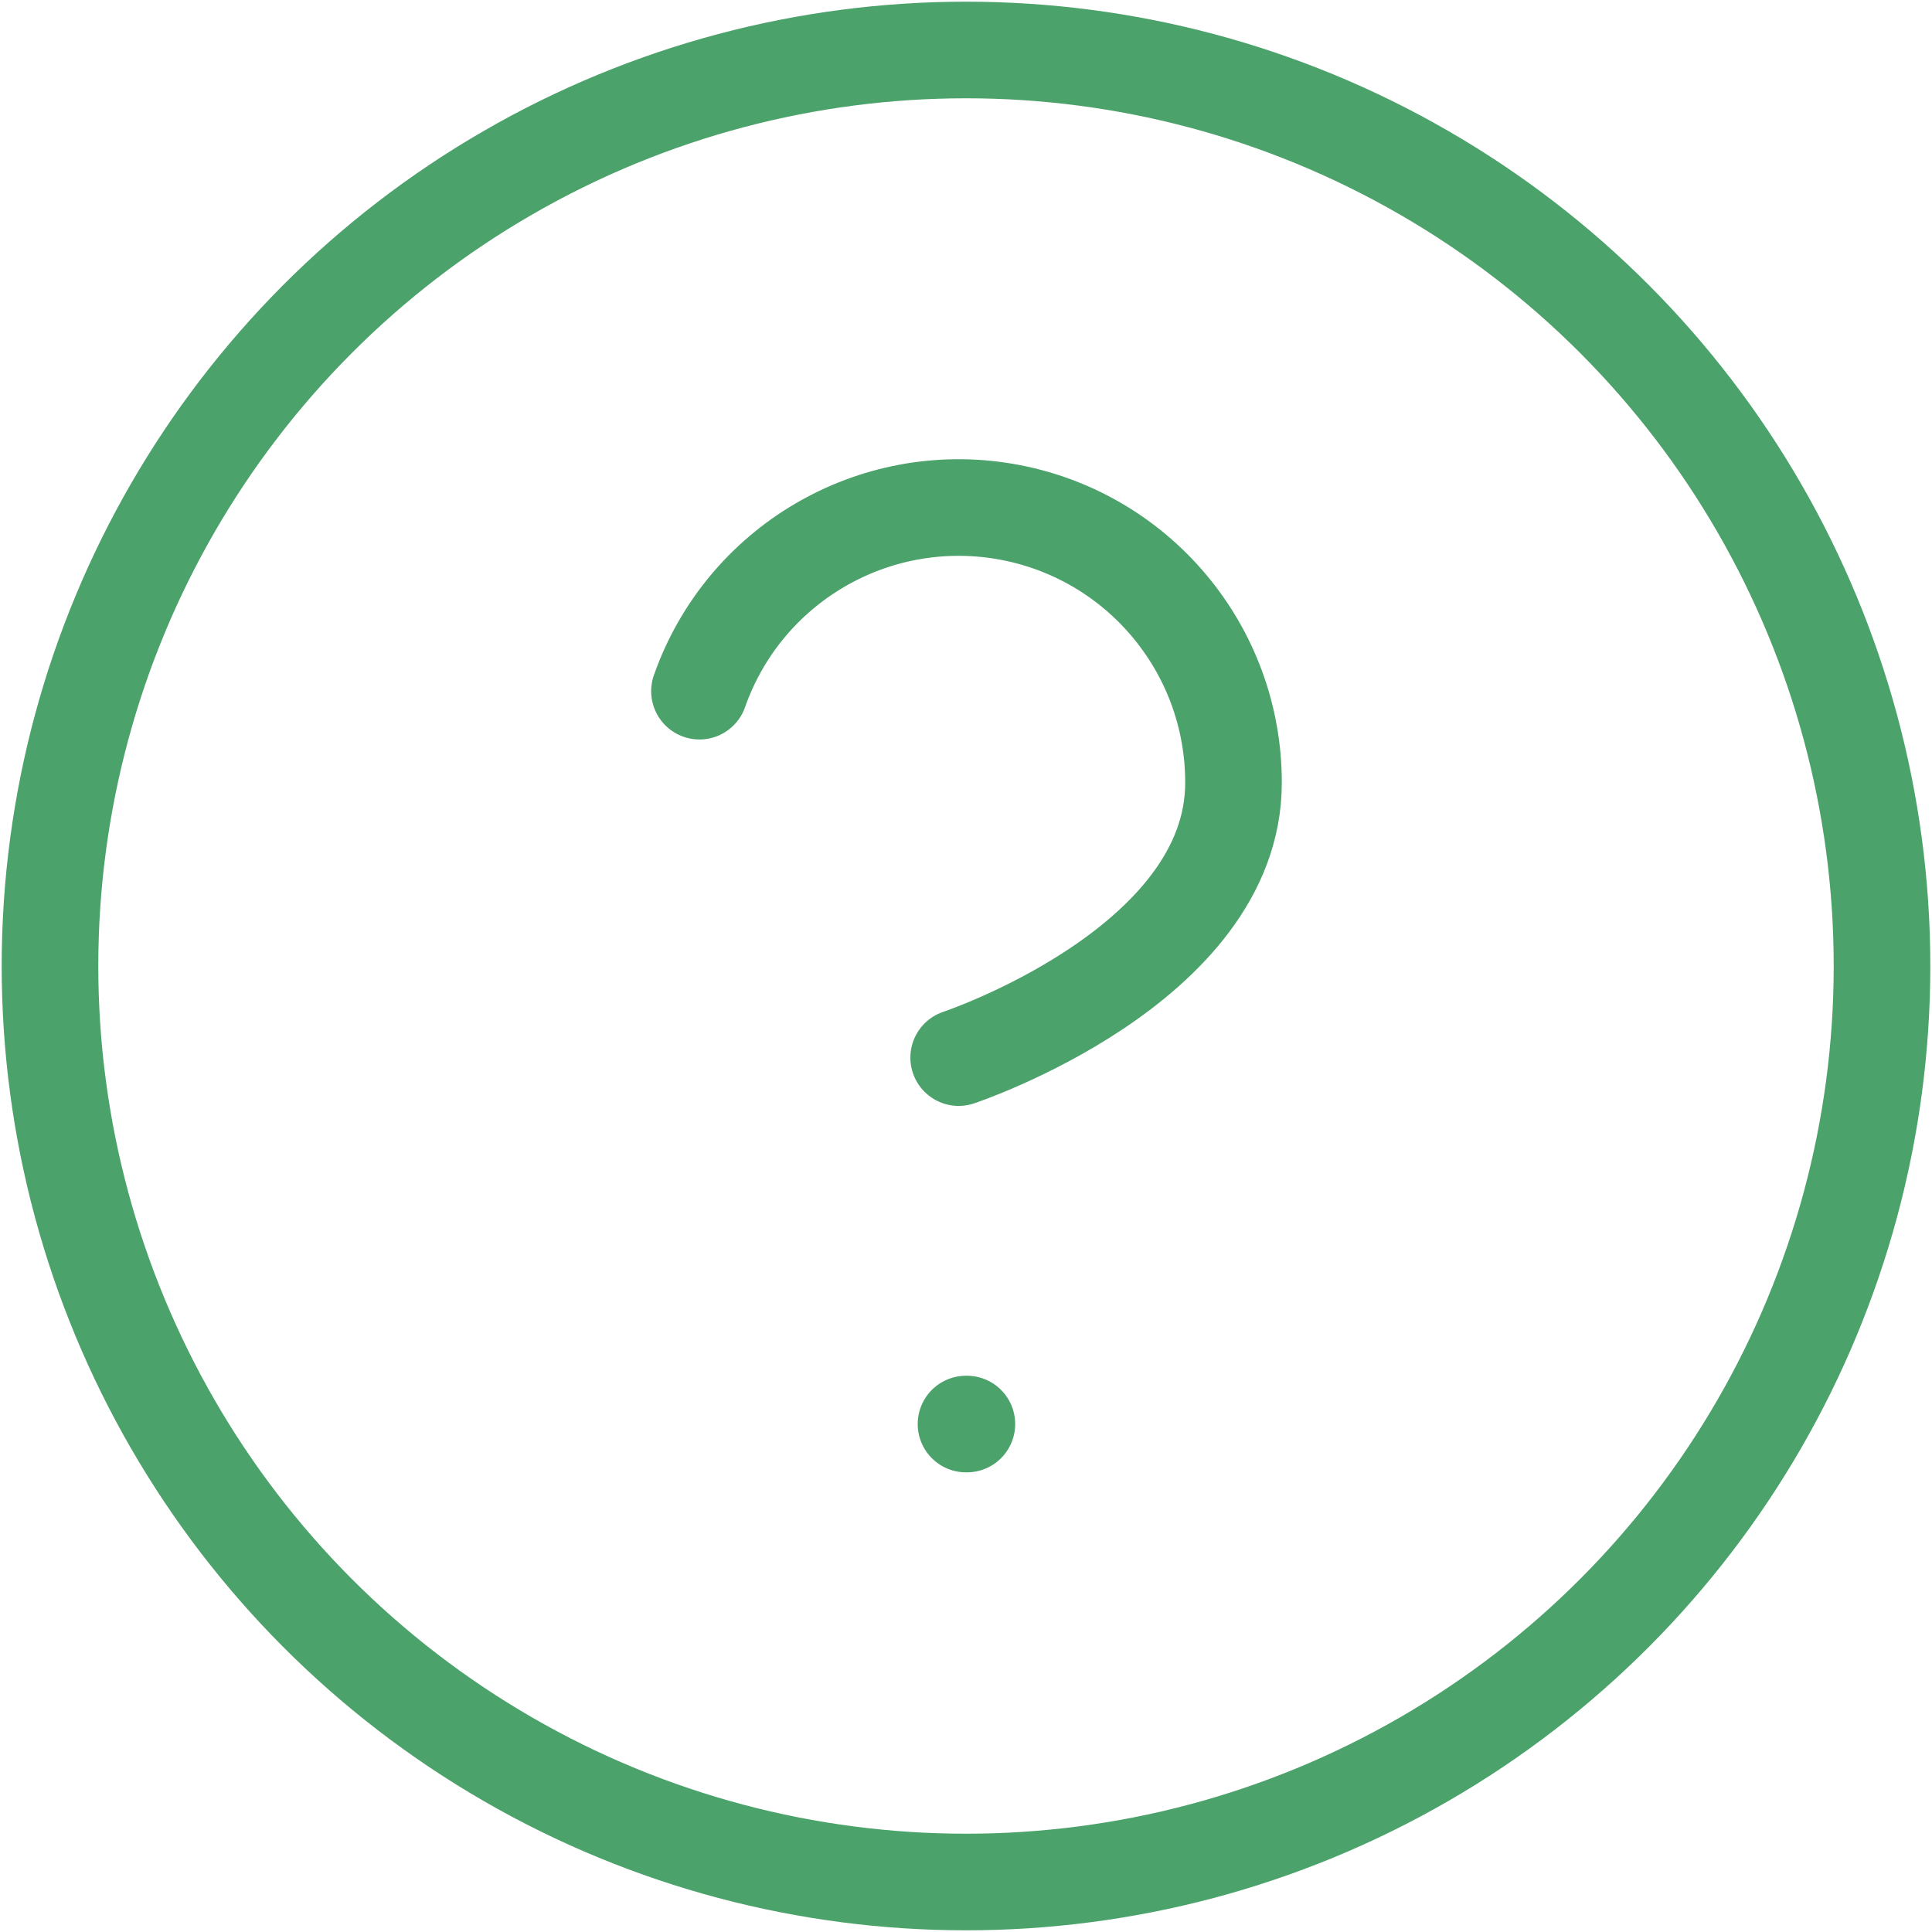<svg width="24" height="24" viewBox="0 0 24 24" fill="none" xmlns="http://www.w3.org/2000/svg">
<circle cx="12" cy="12" r="11.379" stroke="#4BA26A" stroke-width="1.2" stroke-linecap="round" stroke-linejoin="round"/>
<path d="M8.689 8.586C9.241 7.016 10.845 6.073 12.486 6.354C14.127 6.636 15.325 8.059 15.323 9.724C15.323 12 11.909 13.138 11.909 13.138" stroke="#4BA26A" stroke-width="1.2" stroke-linecap="round" stroke-linejoin="round"/>
<path d="M12 17.69H12.011" stroke="#4BA26A" stroke-width="1.2" stroke-linecap="round" stroke-linejoin="round"/>
</svg>
